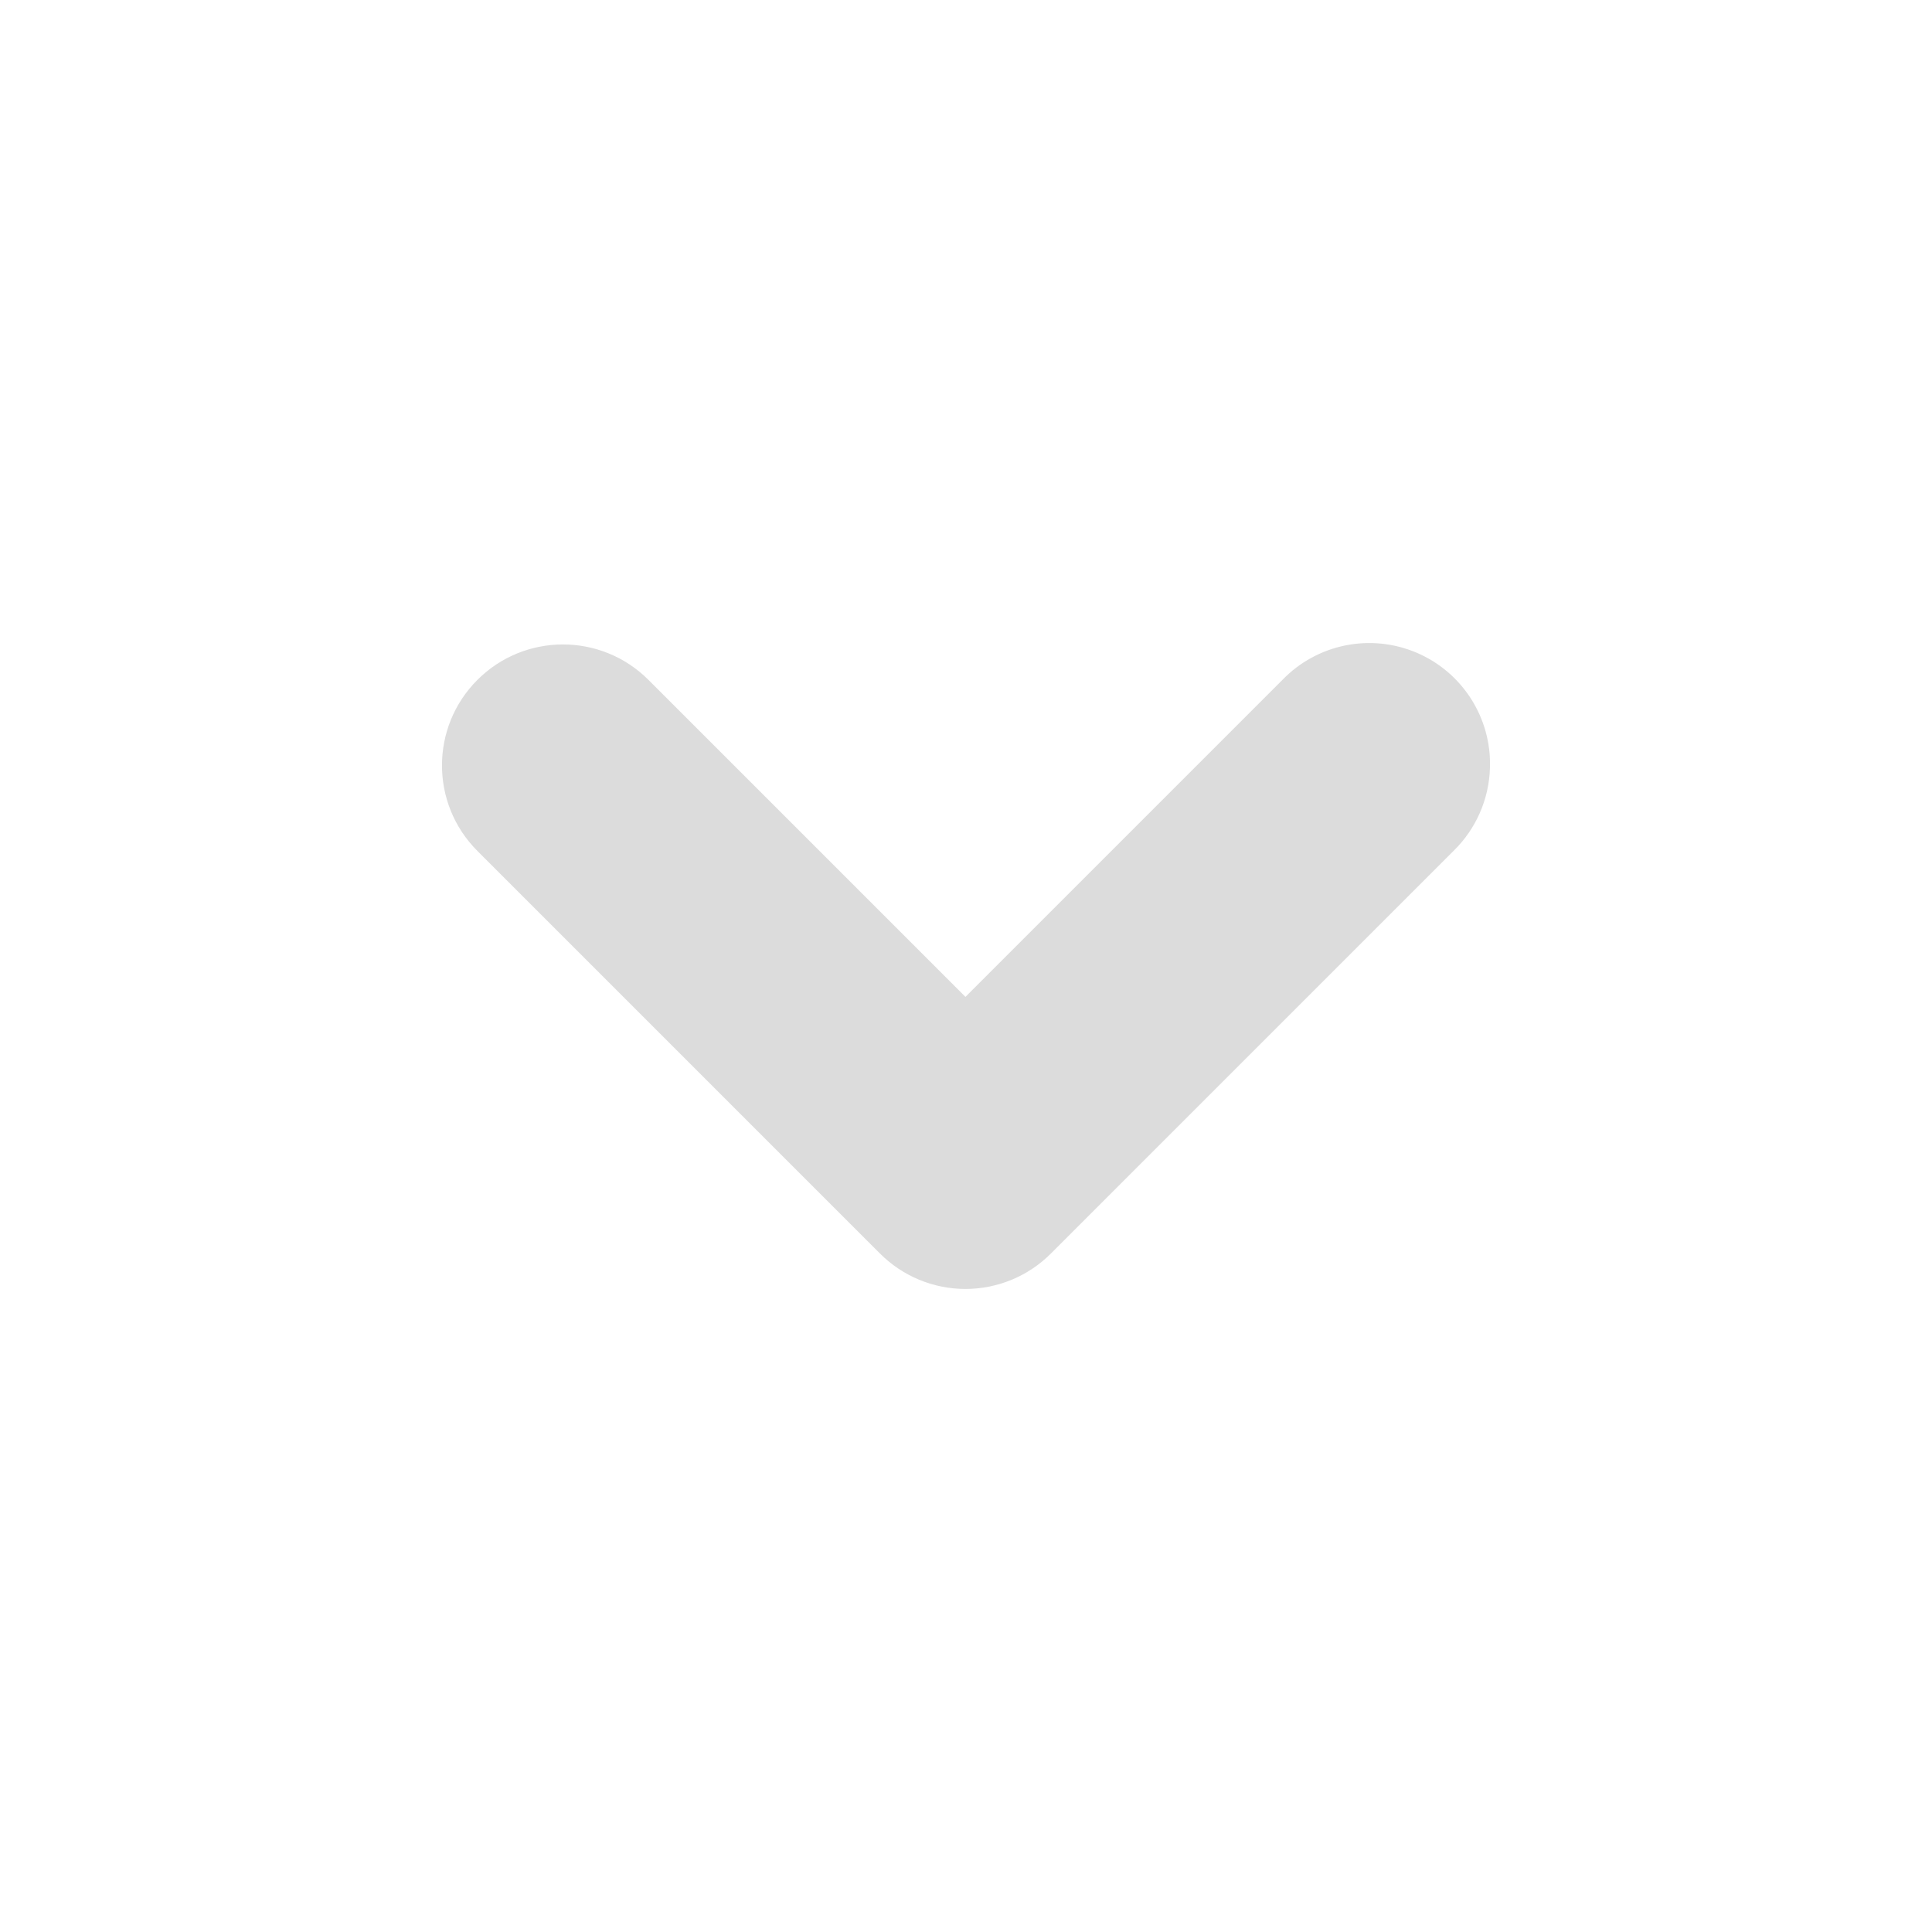 <svg width="256" xmlns="http://www.w3.org/2000/svg" height="256" viewBox="0 0 256 256" xmlns:xlink="http://www.w3.org/1999/xlink">
<path style="fill:#dcdcdc" d="M 197.426 101.754 C 197.305 105.91 195.57 109.855 192.594 112.754 L 139.258 166.09 C 136.258 169.102 132.18 170.793 127.926 170.793 C 123.672 170.793 119.594 169.102 116.594 166.09 L 63.258 112.754 C 57 106.496 57 96.348 63.258 90.09 C 69.52 83.828 79.668 83.828 85.926 90.09 L 127.926 132.09 L 169.926 90.09 C 174.527 85.328 181.586 83.891 187.684 86.477 C 193.781 89.062 197.652 95.137 197.426 101.754 Z "/>
</svg>
